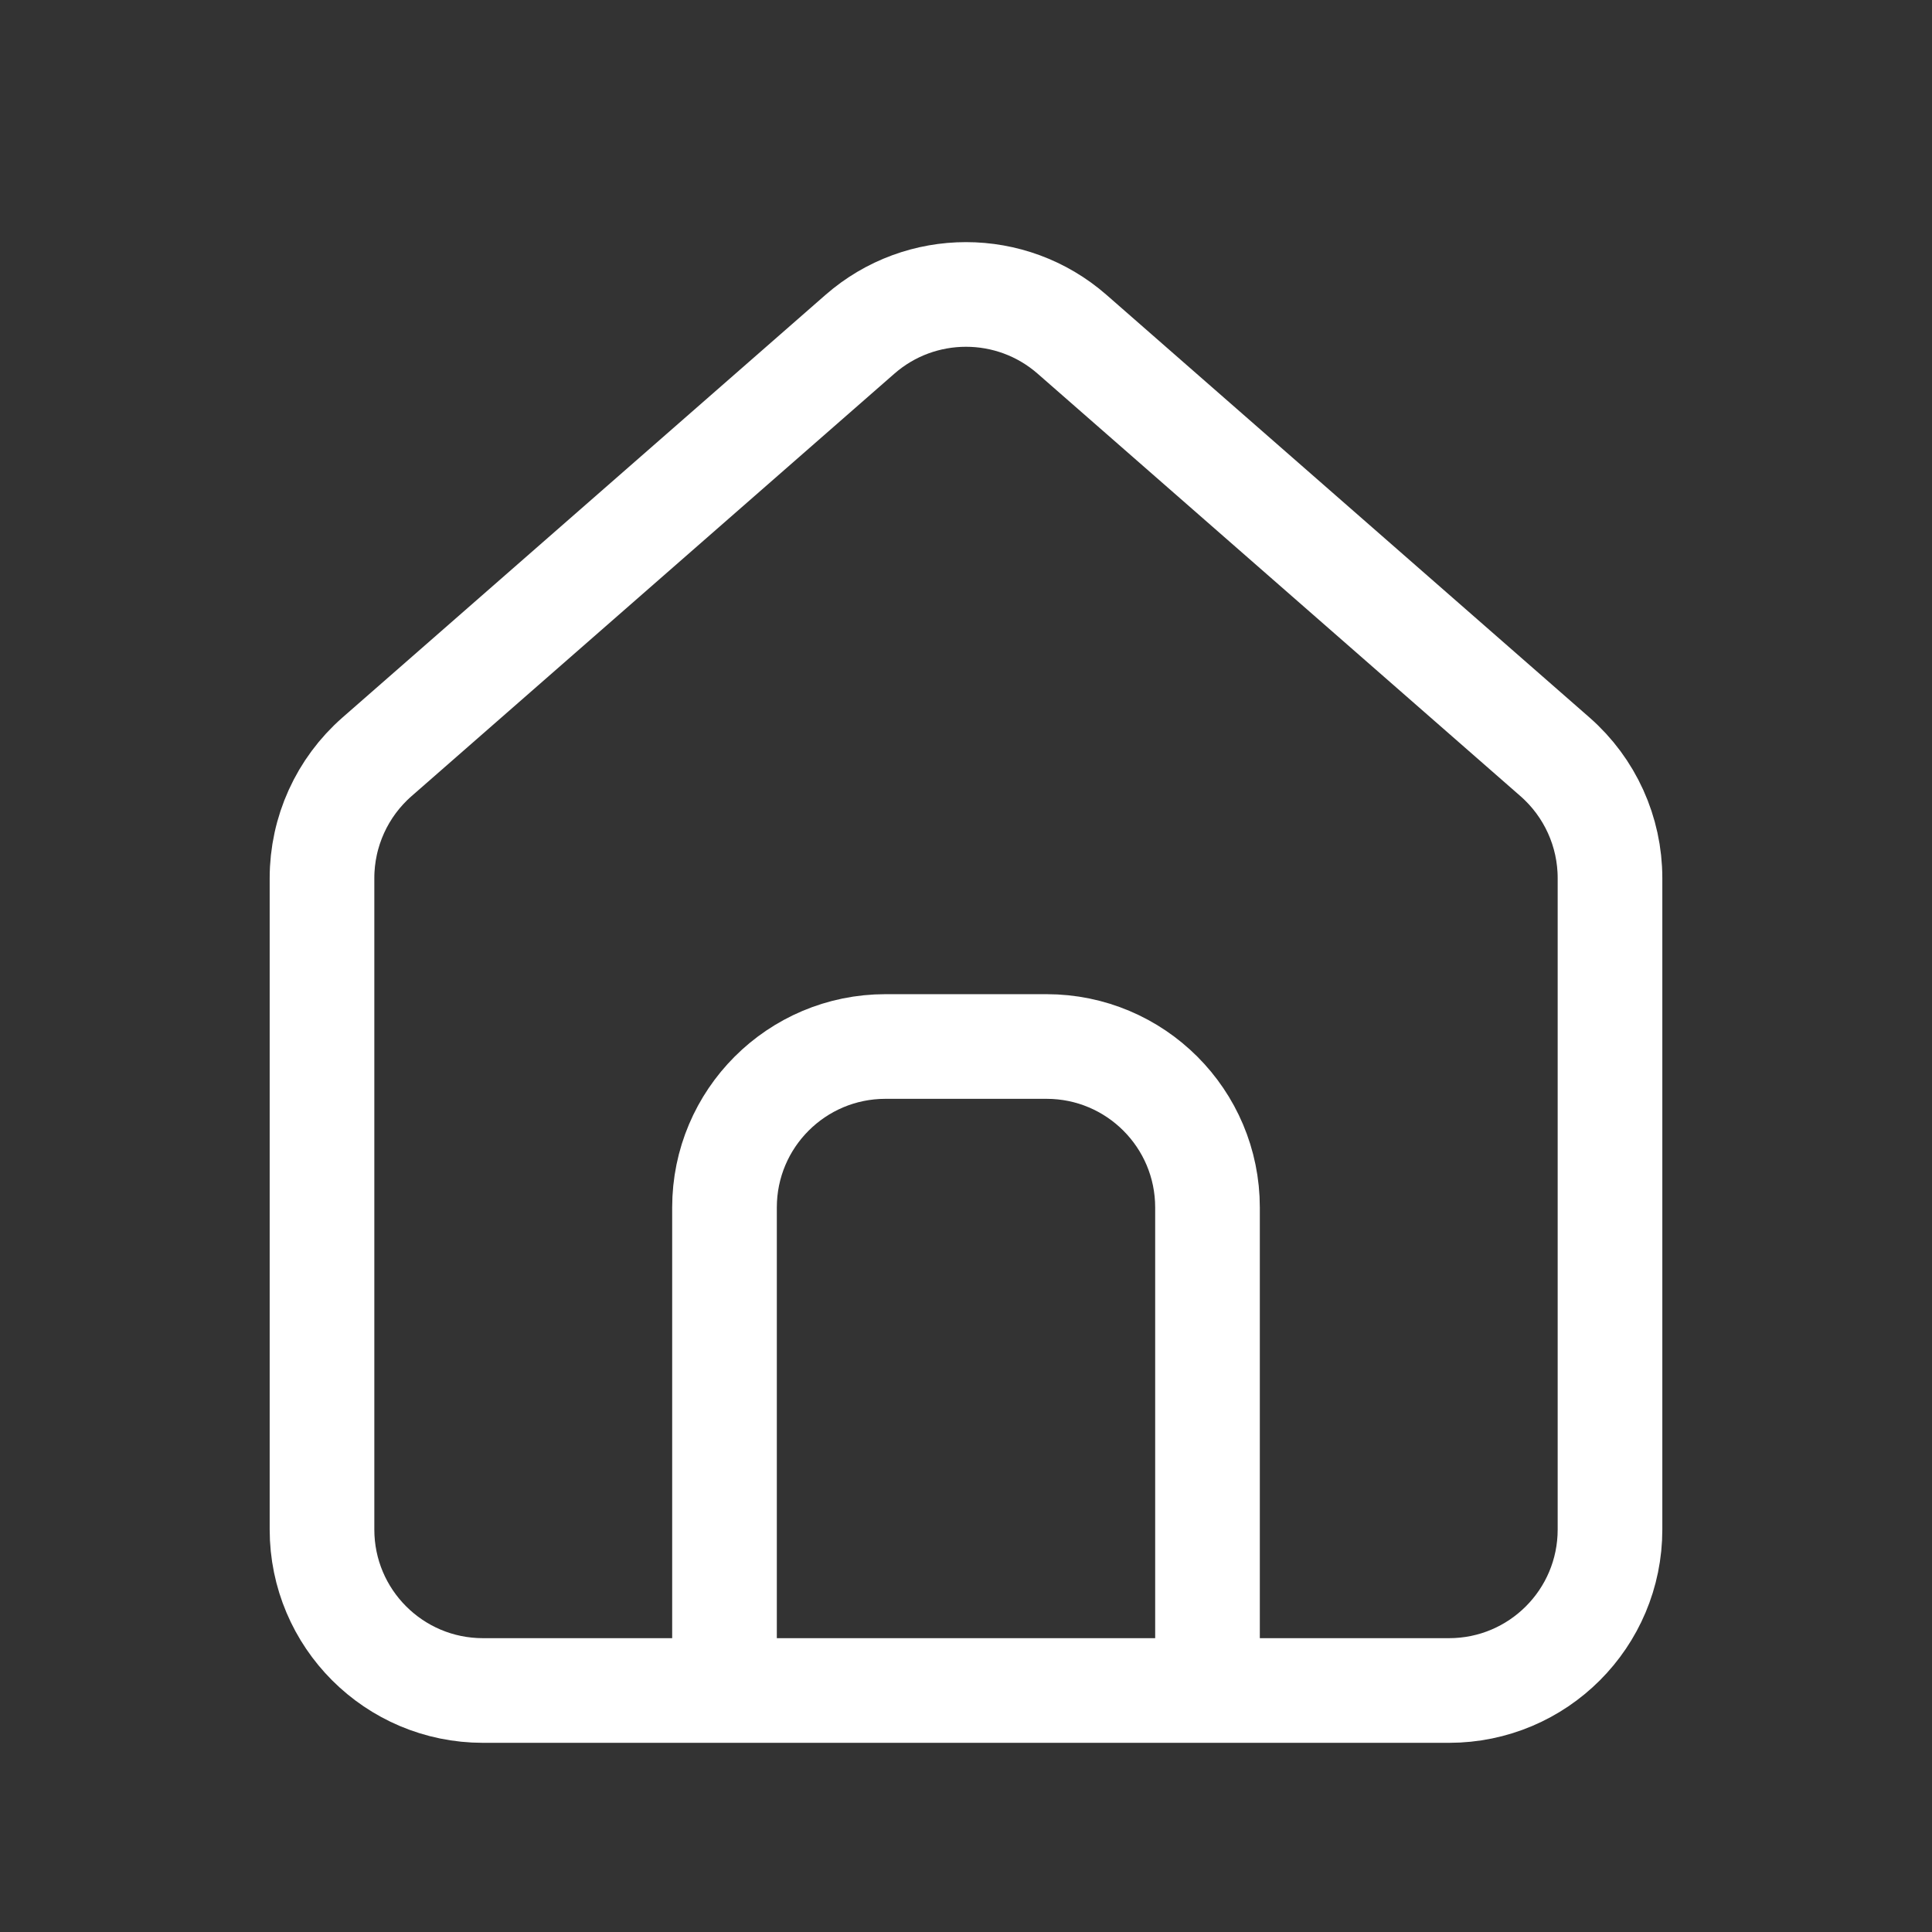 <svg width="24" height="24" viewBox="0 0 24 24" fill="none" xmlns="http://www.w3.org/2000/svg">
<rect x="0" y="0" width="24" height="24" fill="#333333" stroke="none"/>
<path d="M4 10.908V19C4 20.105 4.895 21 6 21H18C19.105 21 20 20.105 20 19V10.908C20 10.331 19.751 9.782 19.317 9.402L13.317 4.152C12.563 3.493 11.437 3.493 10.683 4.152L4.683 9.402C4.249 9.782 4 10.331 4 10.908Z" stroke="white" stroke-width="1.3"/>
<path d="M9 21V15C9 13.895 9.895 13 11 13H13C14.105 13 15 13.895 15 15V21" stroke="white" stroke-width="1.3"/>
</svg>
